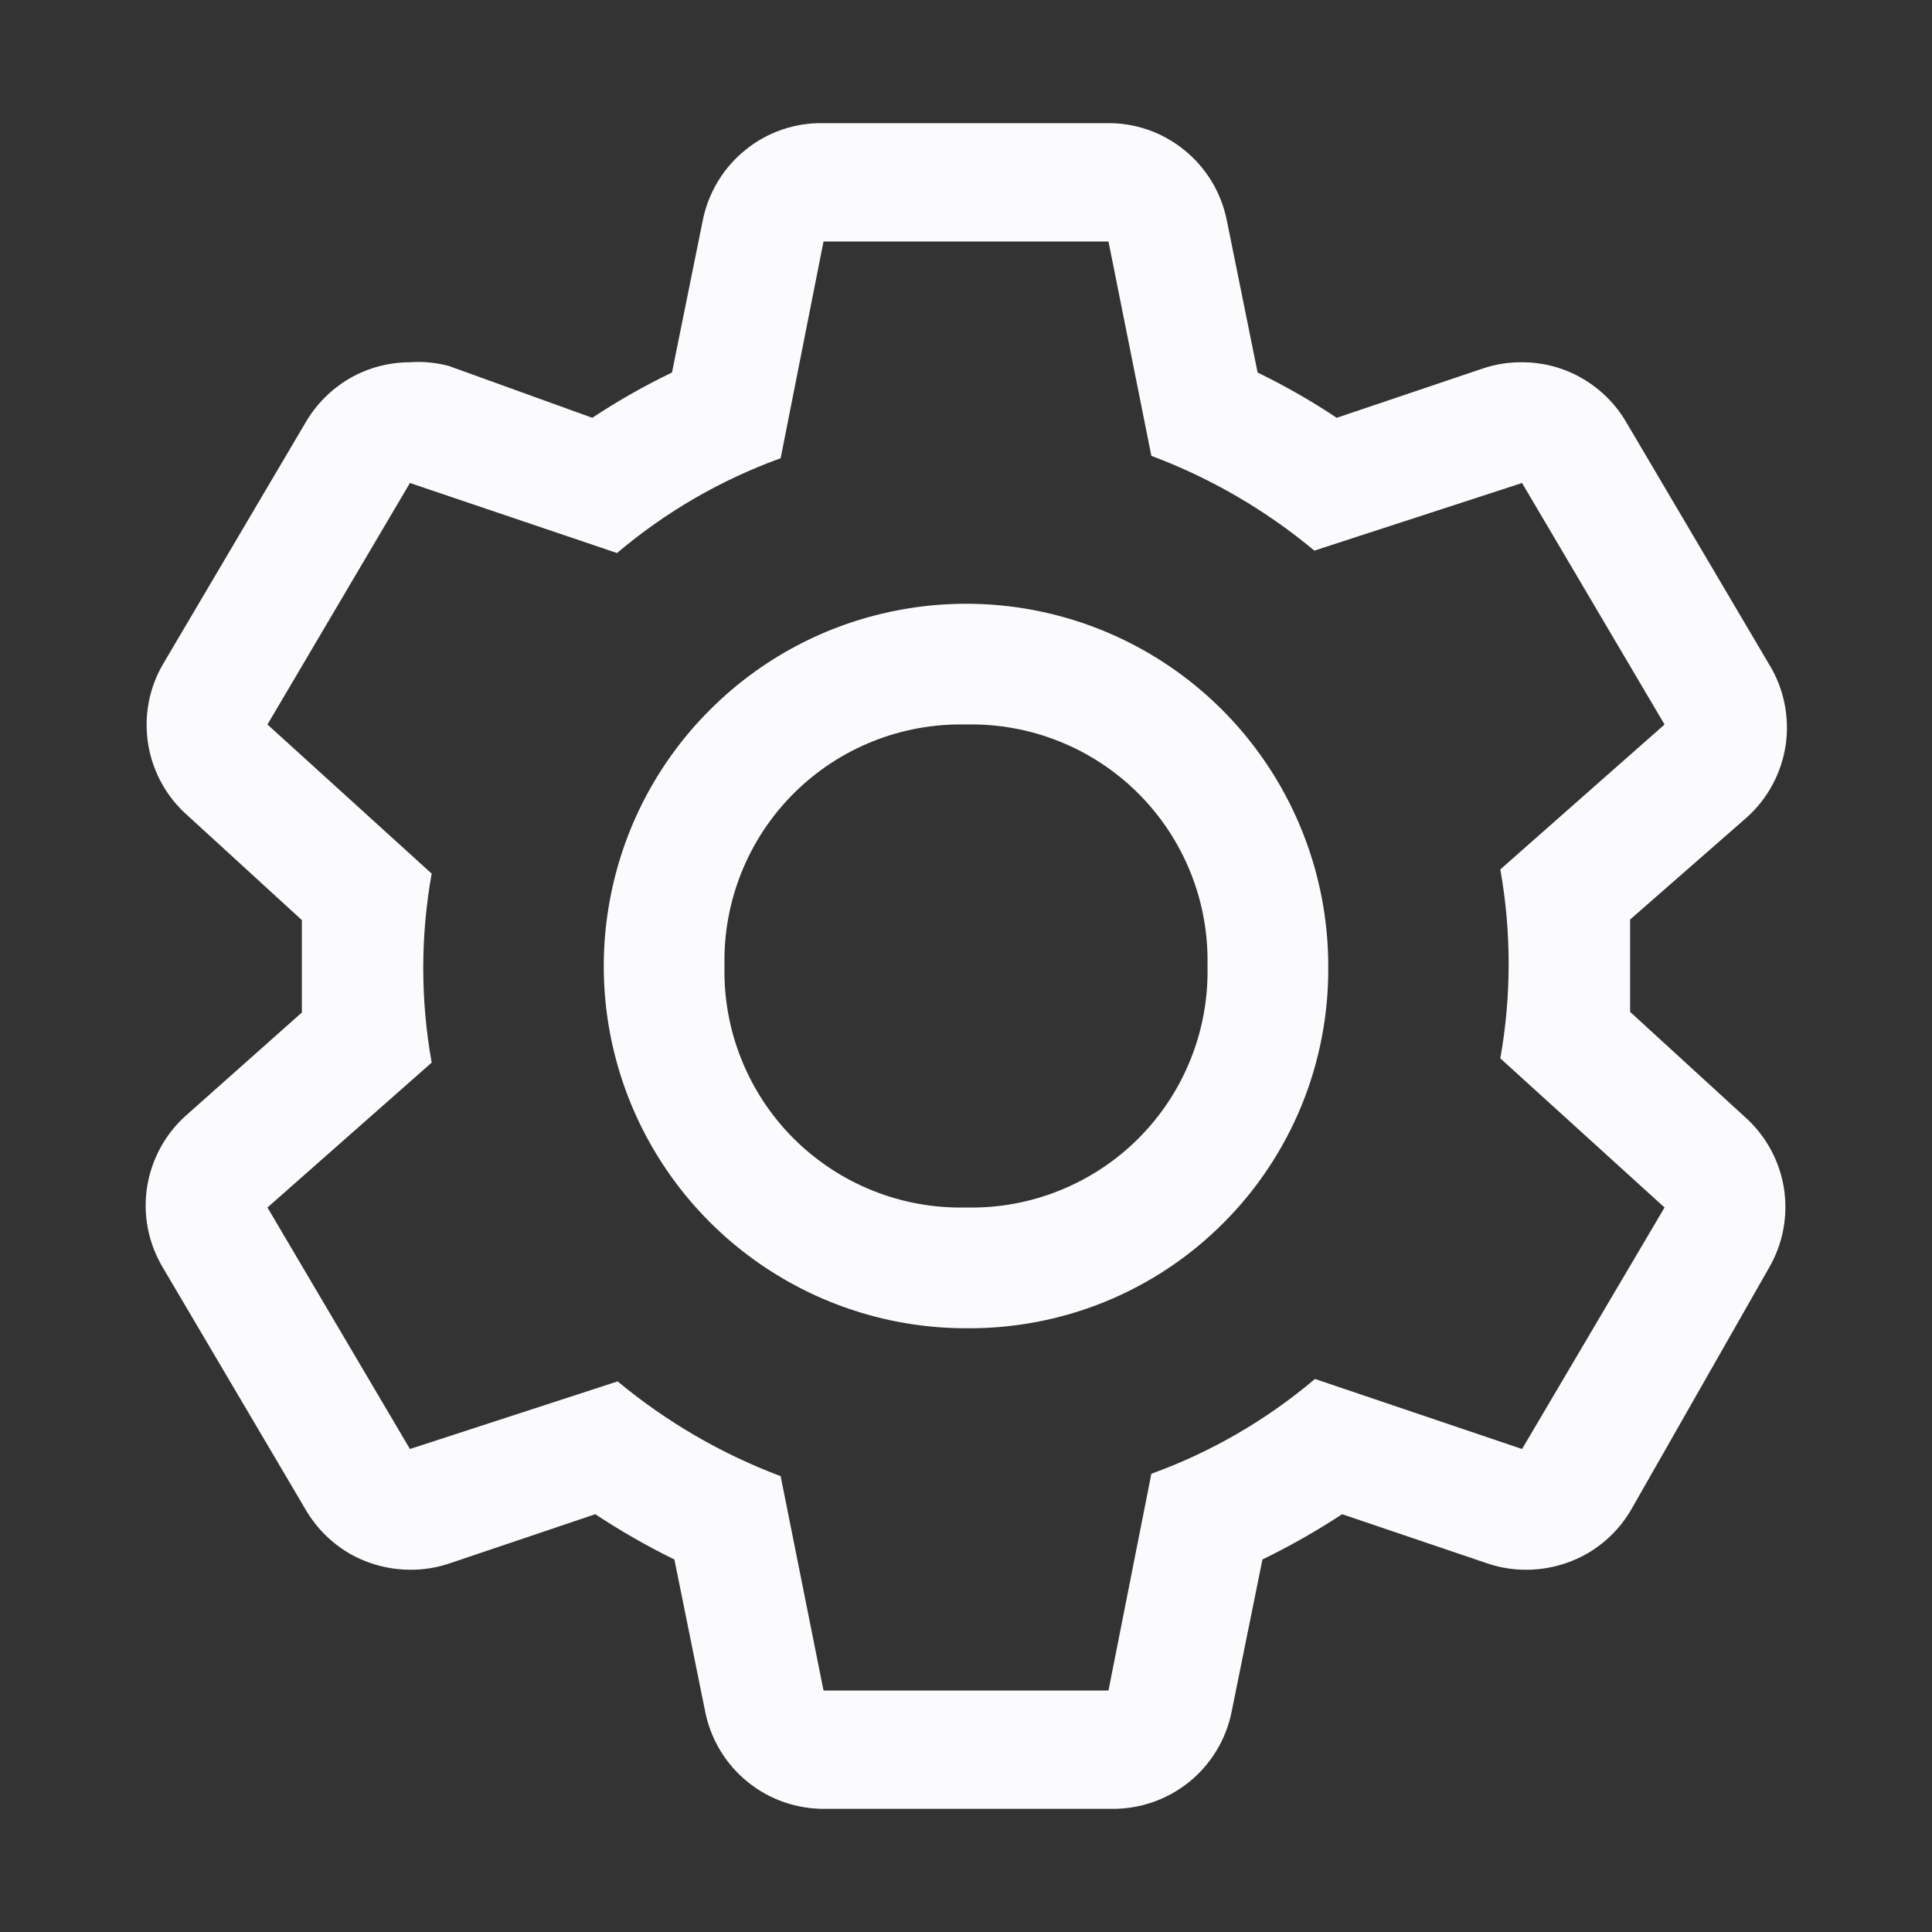 <svg width="16" height="16" viewBox="0 0 16 16" fill="none" xmlns="http://www.w3.org/2000/svg">
<rect x="0" y="0" width="16" height="16" fill="#333333" stroke="none"/>
<path d="M13.5 8.38V7.615L14.46 6.775C14.637 6.619 14.753 6.405 14.788 6.172C14.822 5.939 14.774 5.701 14.65 5.5L13.47 3.5C13.382 3.348 13.256 3.222 13.104 3.134C12.953 3.046 12.78 3 12.605 3C12.496 2.999 12.388 3.016 12.285 3.05L11.07 3.46C10.86 3.32 10.641 3.195 10.415 3.085L10.16 1.825C10.114 1.595 9.989 1.388 9.806 1.241C9.623 1.093 9.395 1.015 9.16 1.02H6.82C6.585 1.015 6.356 1.093 6.174 1.241C5.991 1.388 5.866 1.595 5.82 1.825L5.565 3.085C5.337 3.195 5.116 3.32 4.905 3.46L3.715 3.03C3.611 3.003 3.502 2.992 3.395 3C3.22 3 3.047 3.046 2.895 3.134C2.744 3.222 2.618 3.348 2.53 3.5L1.35 5.5C1.233 5.7 1.19 5.935 1.227 6.164C1.265 6.393 1.38 6.602 1.555 6.755L2.5 7.62V8.385L1.555 9.225C1.376 9.379 1.257 9.591 1.219 9.825C1.181 10.058 1.228 10.297 1.35 10.5L2.53 12.5C2.618 12.652 2.744 12.778 2.895 12.866C3.047 12.953 3.22 12.999 3.395 13C3.504 13.001 3.612 12.984 3.715 12.95L4.93 12.54C5.14 12.679 5.358 12.804 5.585 12.915L5.84 14.175C5.886 14.405 6.011 14.612 6.194 14.759C6.376 14.906 6.605 14.984 6.84 14.98H9.2C9.435 14.984 9.663 14.906 9.846 14.759C10.029 14.612 10.154 14.405 10.2 14.175L10.455 12.915C10.683 12.804 10.903 12.679 11.115 12.54L12.325 12.95C12.428 12.984 12.536 13.001 12.645 13C12.82 12.999 12.992 12.953 13.144 12.866C13.296 12.778 13.422 12.652 13.51 12.5L14.65 10.5C14.767 10.299 14.81 10.064 14.773 9.835C14.735 9.606 14.619 9.398 14.445 9.245L13.5 8.38ZM12.605 12L10.89 11.42C10.488 11.76 10.03 12.026 9.535 12.205L9.18 14H6.82L6.465 12.225C5.974 12.04 5.518 11.775 5.115 11.44L3.395 12L2.215 10L3.575 8.8C3.482 8.282 3.482 7.752 3.575 7.235L2.215 6L3.395 4L5.11 4.58C5.511 4.24 5.97 3.974 6.465 3.795L6.82 2H9.18L9.535 3.775C10.026 3.959 10.482 4.224 10.885 4.56L12.605 4L13.785 6L12.425 7.2C12.517 7.717 12.517 8.247 12.425 8.765L13.785 10L12.605 12Z" fill="#FBFAFC"/>
<path d="M8 11C7.407 11 6.827 10.824 6.333 10.494C5.84 10.165 5.455 9.696 5.228 9.148C5.001 8.6 4.942 7.997 5.058 7.415C5.173 6.833 5.459 6.298 5.879 5.879C6.298 5.459 6.833 5.173 7.415 5.058C7.997 4.942 8.6 5.001 9.148 5.228C9.696 5.455 10.165 5.84 10.494 6.333C10.824 6.827 11 7.407 11 8C11.004 8.395 10.929 8.787 10.78 9.153C10.63 9.519 10.41 9.851 10.13 10.13C9.851 10.41 9.519 10.63 9.153 10.78C8.787 10.929 8.395 11.004 8 11ZM8 6C7.736 5.994 7.473 6.041 7.227 6.14C6.982 6.238 6.759 6.385 6.572 6.572C6.385 6.759 6.238 6.982 6.14 7.227C6.041 7.473 5.994 7.736 6 8C5.994 8.264 6.041 8.527 6.14 8.773C6.238 9.018 6.385 9.241 6.572 9.428C6.759 9.615 6.982 9.762 7.227 9.86C7.473 9.959 7.736 10.006 8 10C8.264 10.006 8.527 9.959 8.773 9.86C9.018 9.762 9.241 9.615 9.428 9.428C9.615 9.241 9.762 9.018 9.86 8.773C9.959 8.527 10.006 8.264 10 8C10.006 7.736 9.959 7.473 9.86 7.227C9.762 6.982 9.615 6.759 9.428 6.572C9.241 6.385 9.018 6.238 8.773 6.14C8.527 6.041 8.264 5.994 8 6Z" fill="#FBFAFC"/>
</svg>
